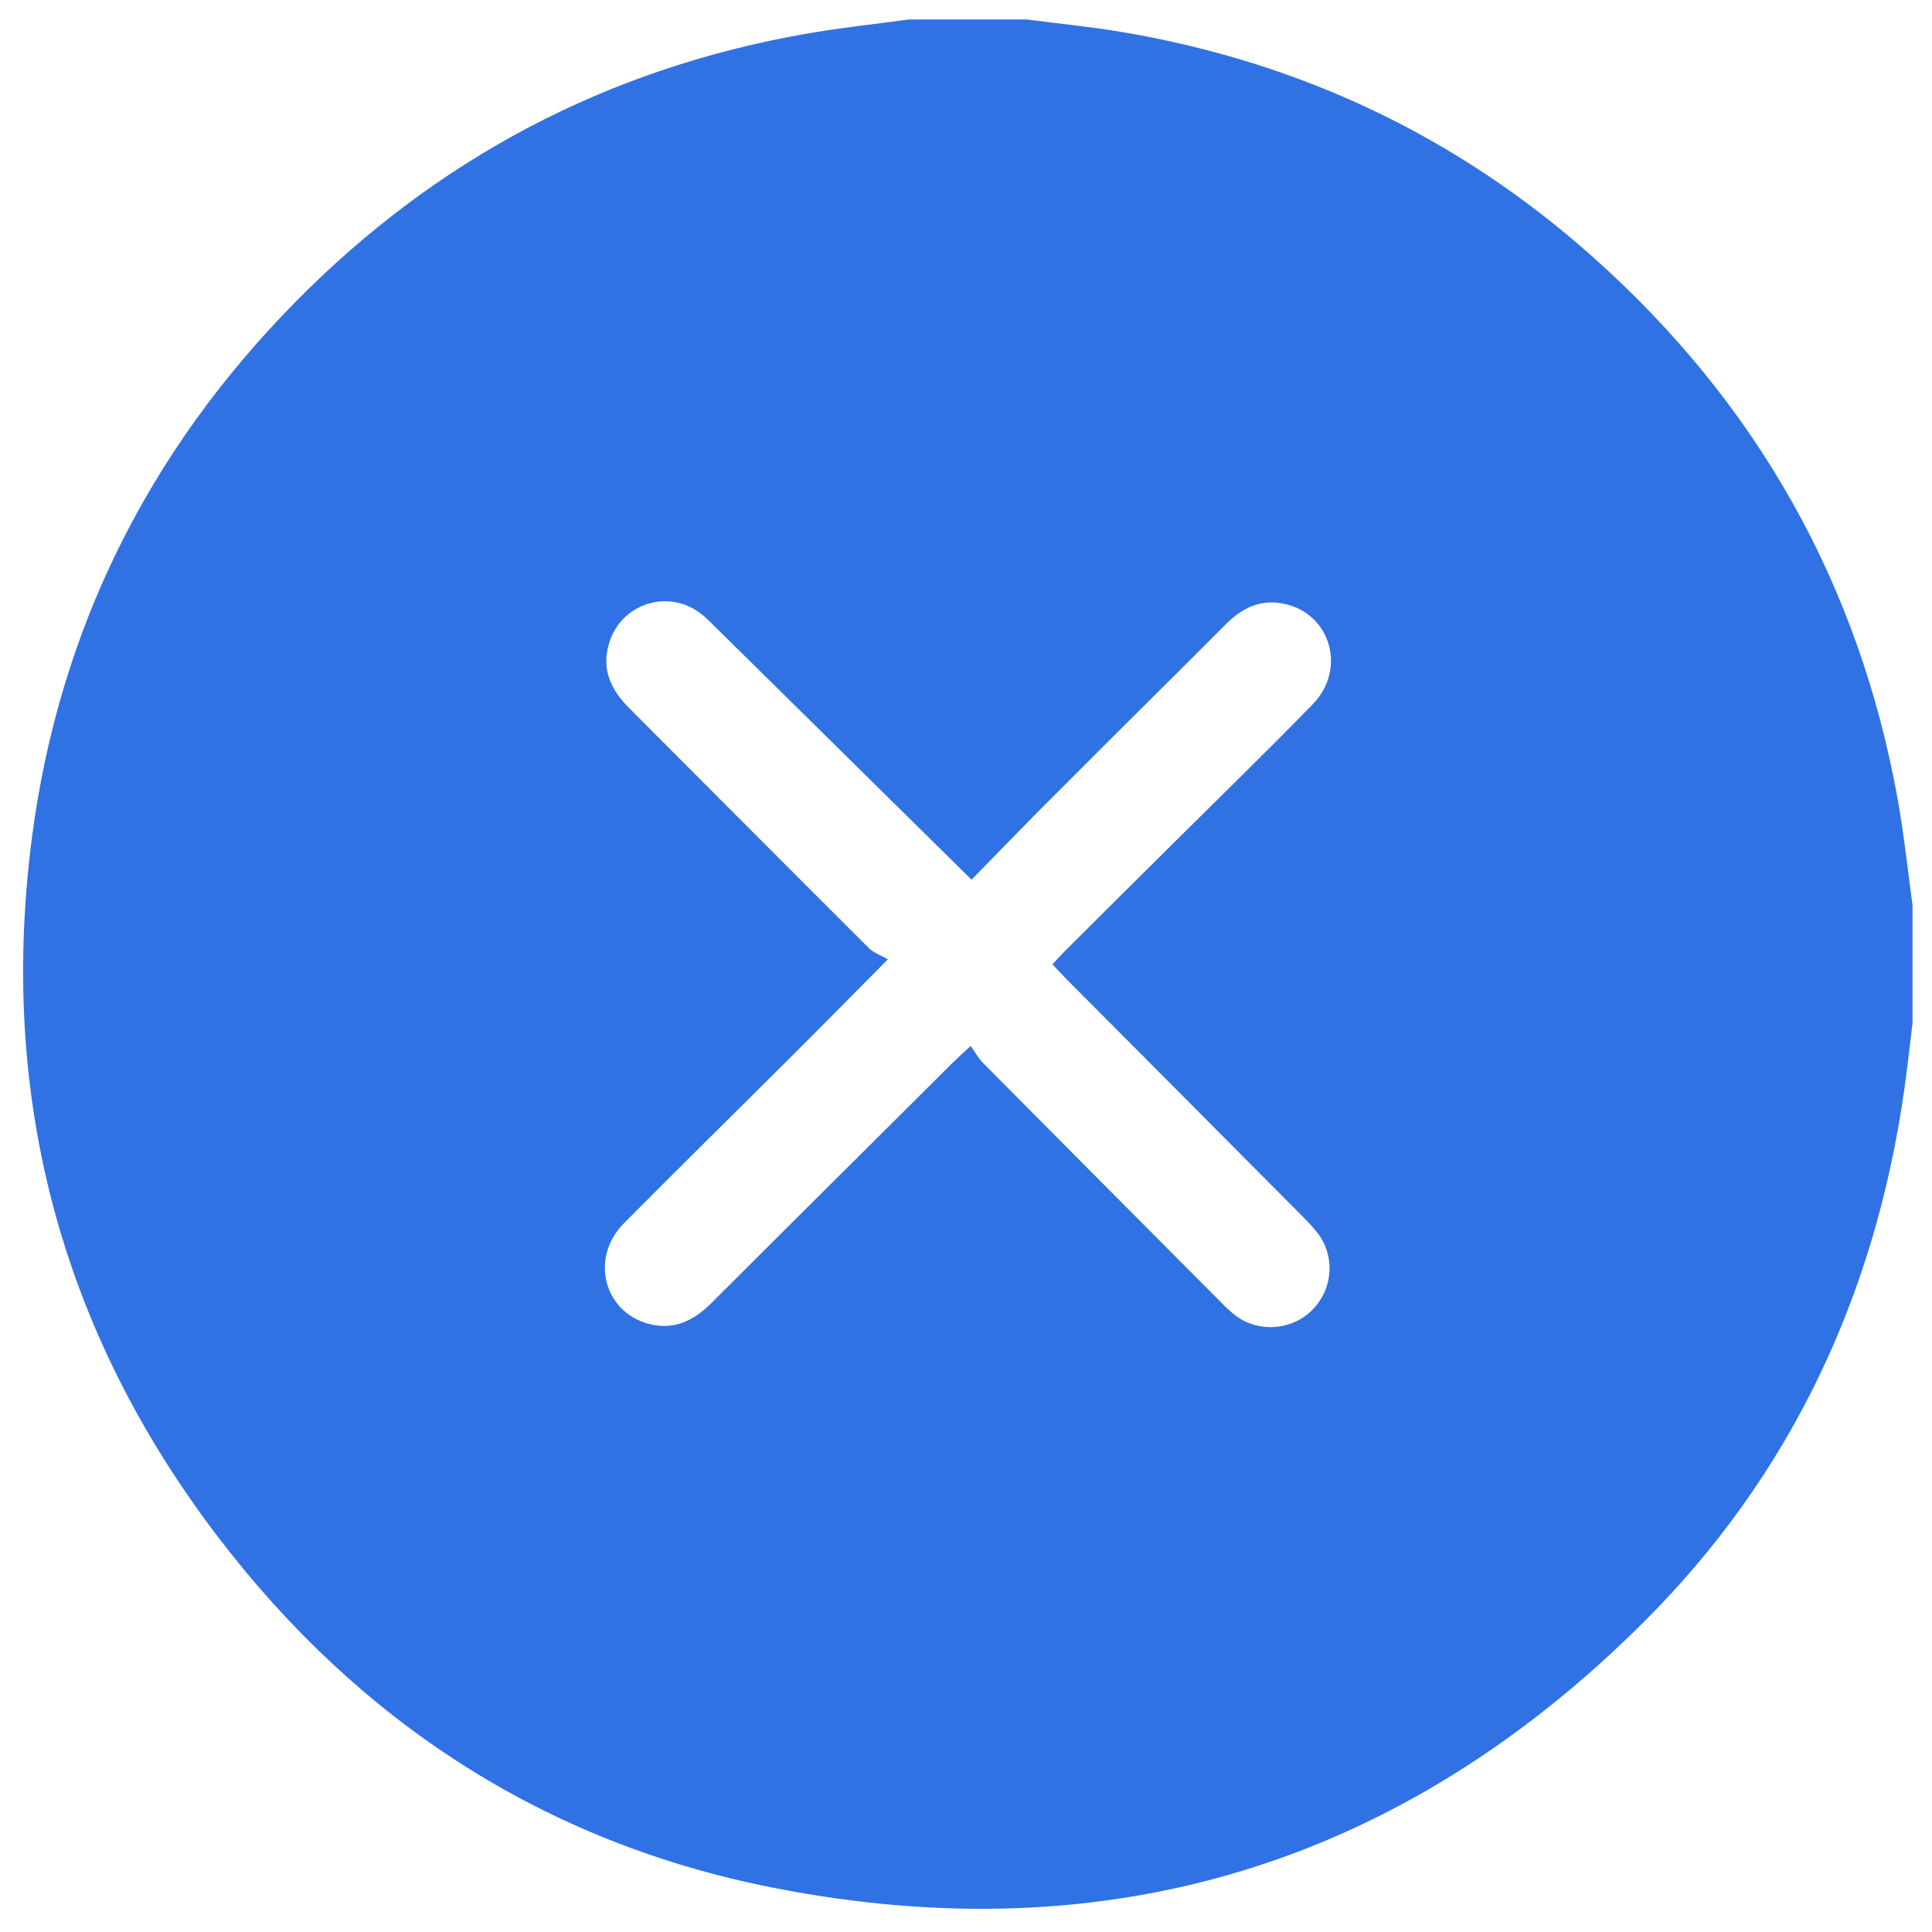 <?xml version="1.0" encoding="utf-8"?>
<!-- Generator: Adobe Illustrator 27.8.0, SVG Export Plug-In . SVG Version: 6.00 Build 0)  -->
<svg version="1.1" id="ARTWORK" xmlns="http://www.w3.org/2000/svg" xmlns:xlink="http://www.w3.org/1999/xlink" x="0px" y="0px"
	 viewBox="0 0 1150.4 1150.4" style="enable-background:new 0 0 1150.4 1150.4;" xml:space="preserve">
<style type="text/css">
	.st0{fill:#3072E4;}
</style>
<path class="st0" d="M541.2,11.6h70.3c19.2,2.5,38.4,4.4,57.4,7.6c105.7,18,199.1,62.2,279.2,133.5
	c97.9,87.1,159.1,195.3,182.1,324.5c3.6,20.5,5.8,41.2,8.6,61.8v70.3c-1.6,13.4-3.1,26.8-5,40.2c-17.5,122.3-67.7,229.3-155.2,316.5
	c-144.3,143.9-318.5,197.5-518.4,158c-136-26.8-246.3-98.7-330.3-208.7C35.7,791.9-1,651.9,19.1,498.1
	C35.3,374.9,88.5,268.6,175.7,180C259.8,94.6,361.2,41,479.4,20.2C499.9,16.6,520.6,14.4,541.2,11.6L541.2,11.6z M578.5,523.8
	c-51.6-50.9-101.4-100-151.2-149.1c-3.4-3.3-6.7-6.9-10.5-9.7c-19.5-14.5-47-5.4-54.1,17.9c-4.7,15.5,0.9,27.7,11.8,38.6
	c47.6,47.6,95.1,95.5,142.8,143c3,3,7.6,4.5,11.4,6.7c-22.3,22.5-41,41.5-59.9,60.3c-32.4,32.3-65.1,64.4-97.3,96.9
	c-20.4,20.6-12,53.1,15.2,60c14.6,3.7,26.3-2,36.6-12.2c47.9-47.9,96-95.6,144-143.4c2.8-2.8,5.7-5.4,10.7-10
	c2.7,3.8,4.7,7.5,7.5,10.3c46.7,47.1,93.4,94,140.2,141c3.3,3.4,6.7,6.8,10.5,9.6c13.3,9.8,32.5,8.4,44.5-3
	c12.1-11.5,14.6-30.1,5.5-44.2c-2.8-4.2-6.5-8-10-11.6c-47-47.3-94-94.5-141-141.7c-2.8-2.8-5.4-5.7-8.5-9c2.6-2.8,4.7-5.2,7-7.5
	c23.3-23.3,46.7-46.5,70.1-69.7c26-25.8,52.2-51.3,77.8-77.6c20.2-20.7,11-53.4-16.2-59.7c-14.2-3.3-25.6,2-35.6,12.1
	c-32,32.2-64.4,64-96.4,96.2C614.6,486.6,596.3,505.6,578.5,523.8L578.5,523.8z"/>
</svg>
